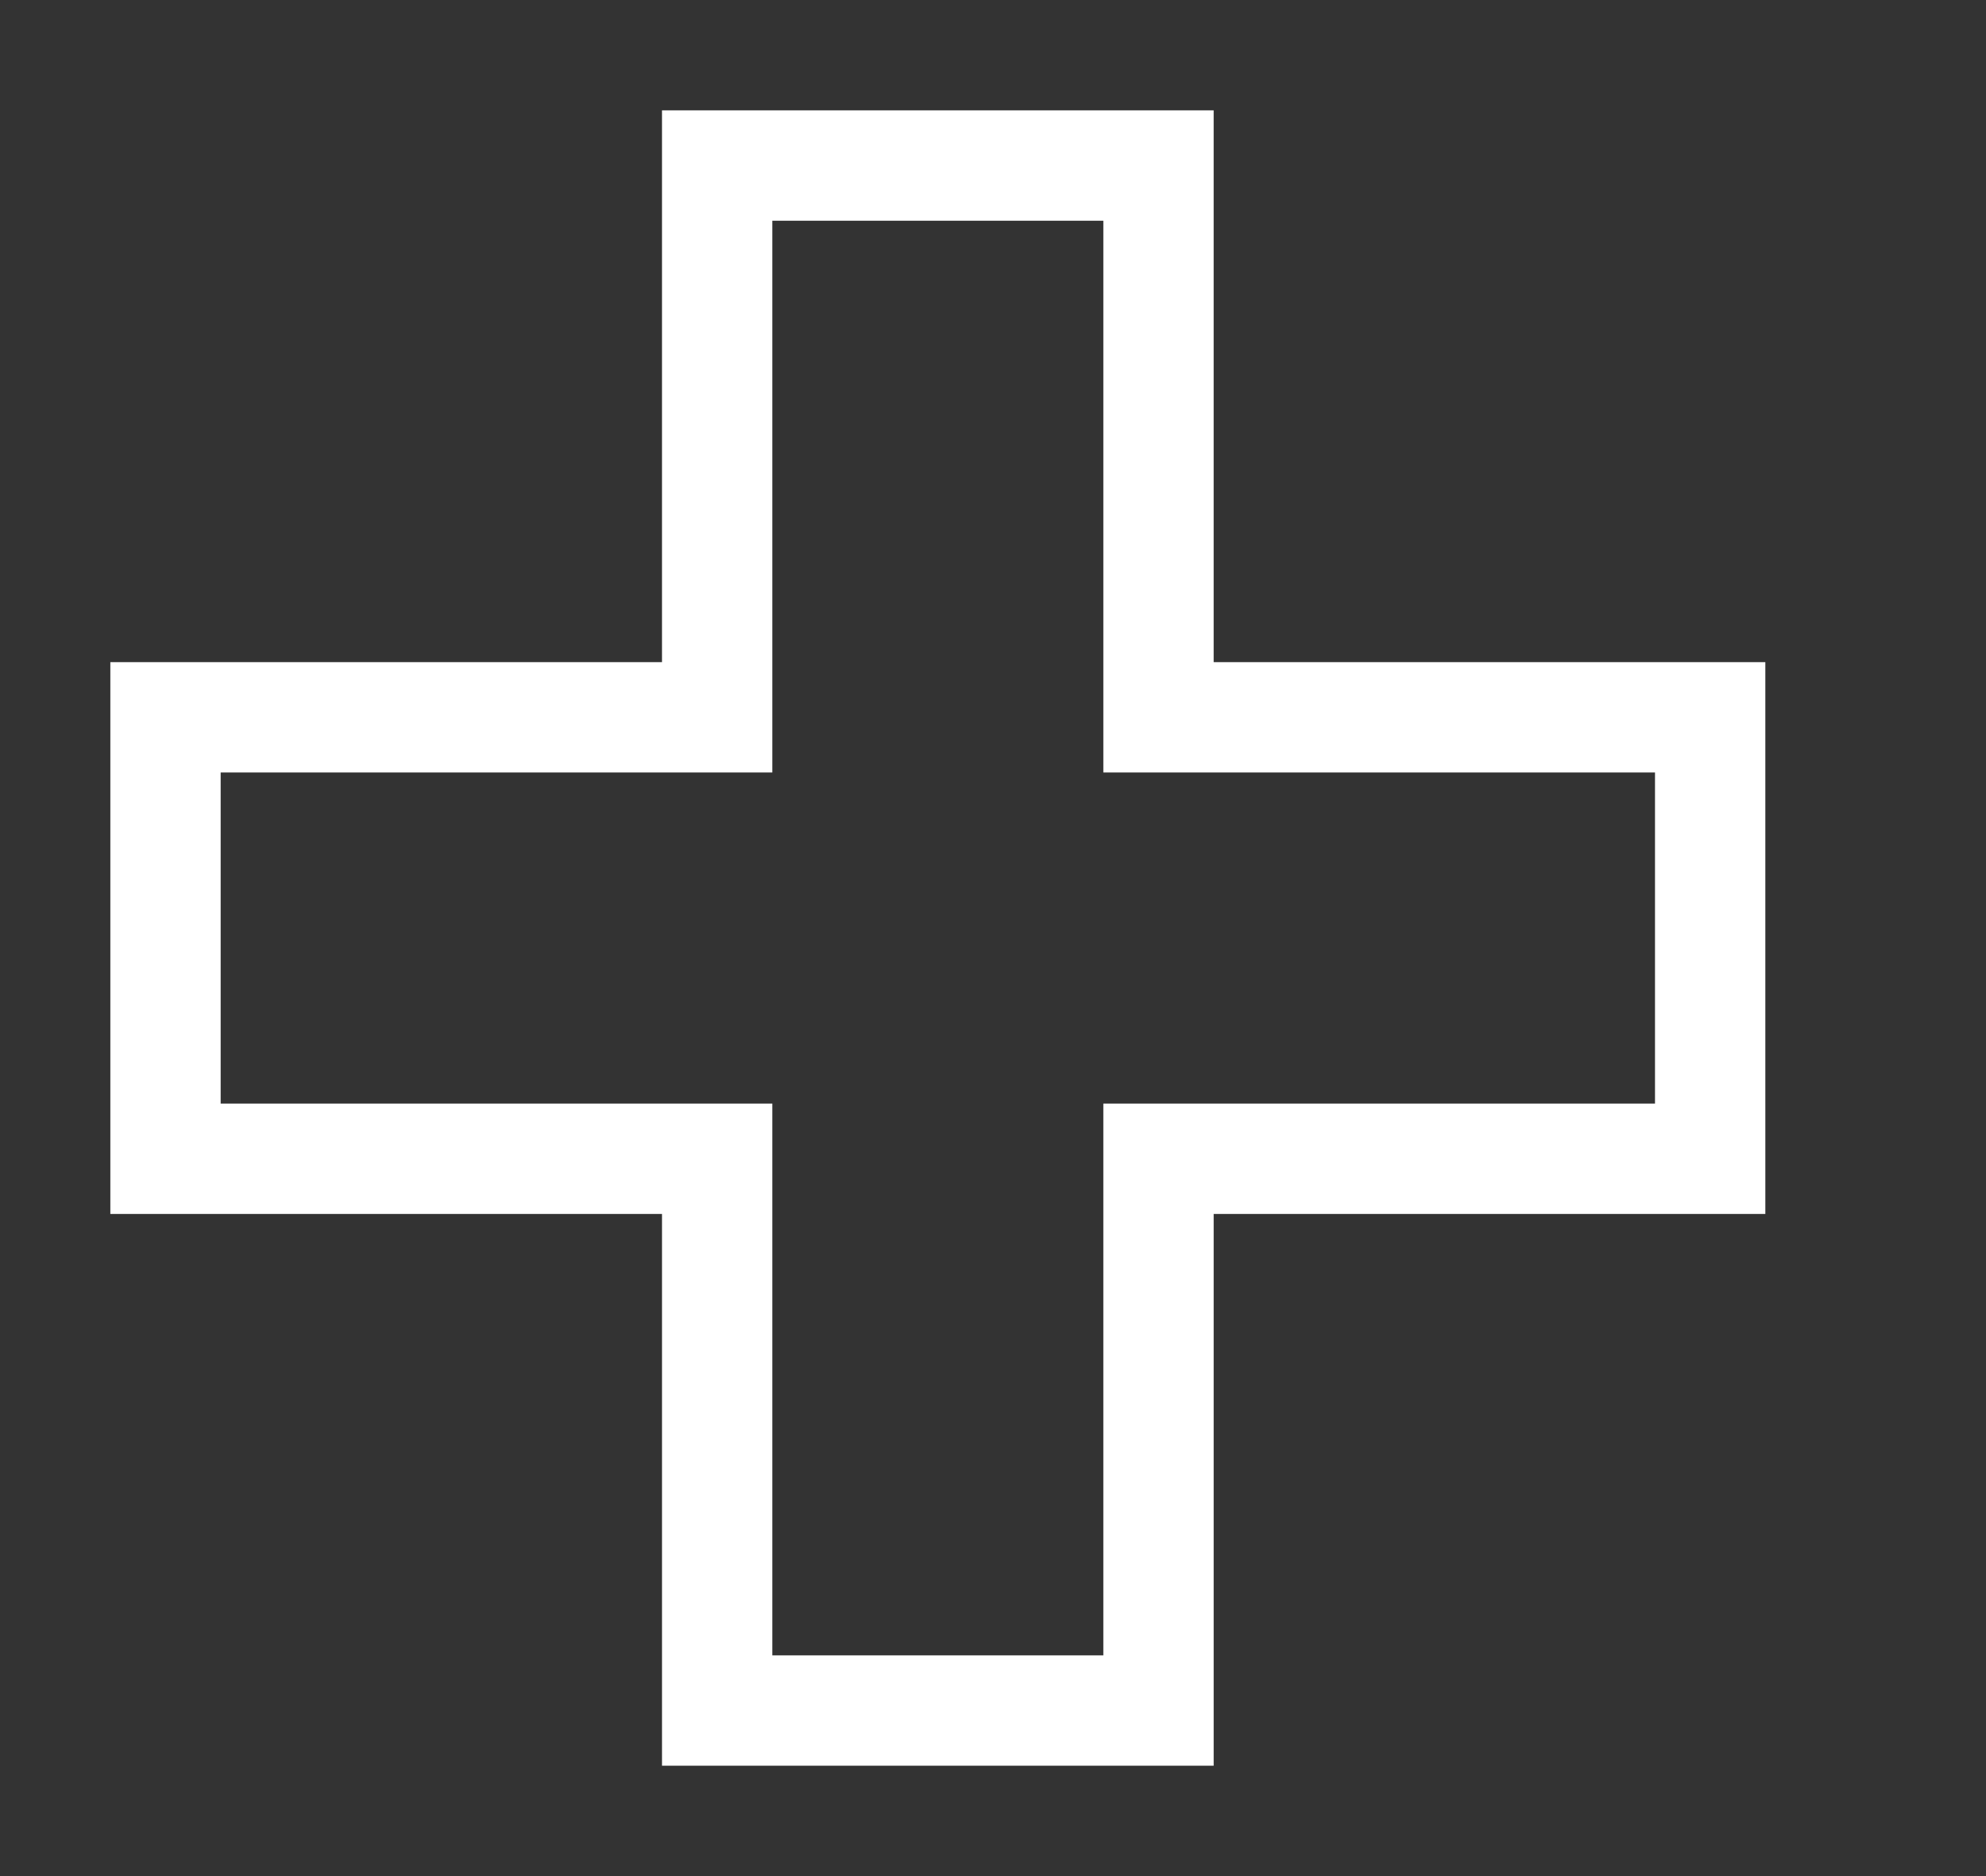 <?xml version="1.0" encoding="utf-8"?>
<!-- Generator: Adobe Illustrator 16.0.0, SVG Export Plug-In . SVG Version: 6.00 Build 0)  -->
<!DOCTYPE svg PUBLIC "-//W3C//DTD SVG 1.1//EN" "http://www.w3.org/Graphics/SVG/1.1/DTD/svg11.dtd">
<svg version="1.1" id="Layer_1" xmlns="http://www.w3.org/2000/svg" xmlns:xlink="http://www.w3.org/1999/xlink" x="0px" y="0px"
	 width="18px" height="17px" viewBox="0 0 18 17" enable-background="new 0 0 18 17" xml:space="preserve">
<rect x="0" y="0" width="18" height="17" fill="#333333" stroke="none"/>
<g>
	<polygon fill="none" points="10,7 10,6 10,2 7,2 7,6 7,7 6,7 2,7 2,10 6,10 7,10 7,11 7,15 10,15 10,11 10,10 11,10 15,10 15,7 
		11,7 	"/>
	<path fill="#FFFFFF" d="M15,6h-4V2V1h-1H7H6v1v4H2H1v1v3v1h1h4v4v1h1h3h1v-1v-4h4h1v-1V7V6H15z M15,10h-4h-1v1v4H7v-4v-1H6H2V7h4h1
		V6V2h3v4v1h1h4V10z"/>
</g>
<g>
</g>
<g>
</g>
<g>
</g>
<g>
</g>
<g>
</g>
<g>
</g>
</svg>
